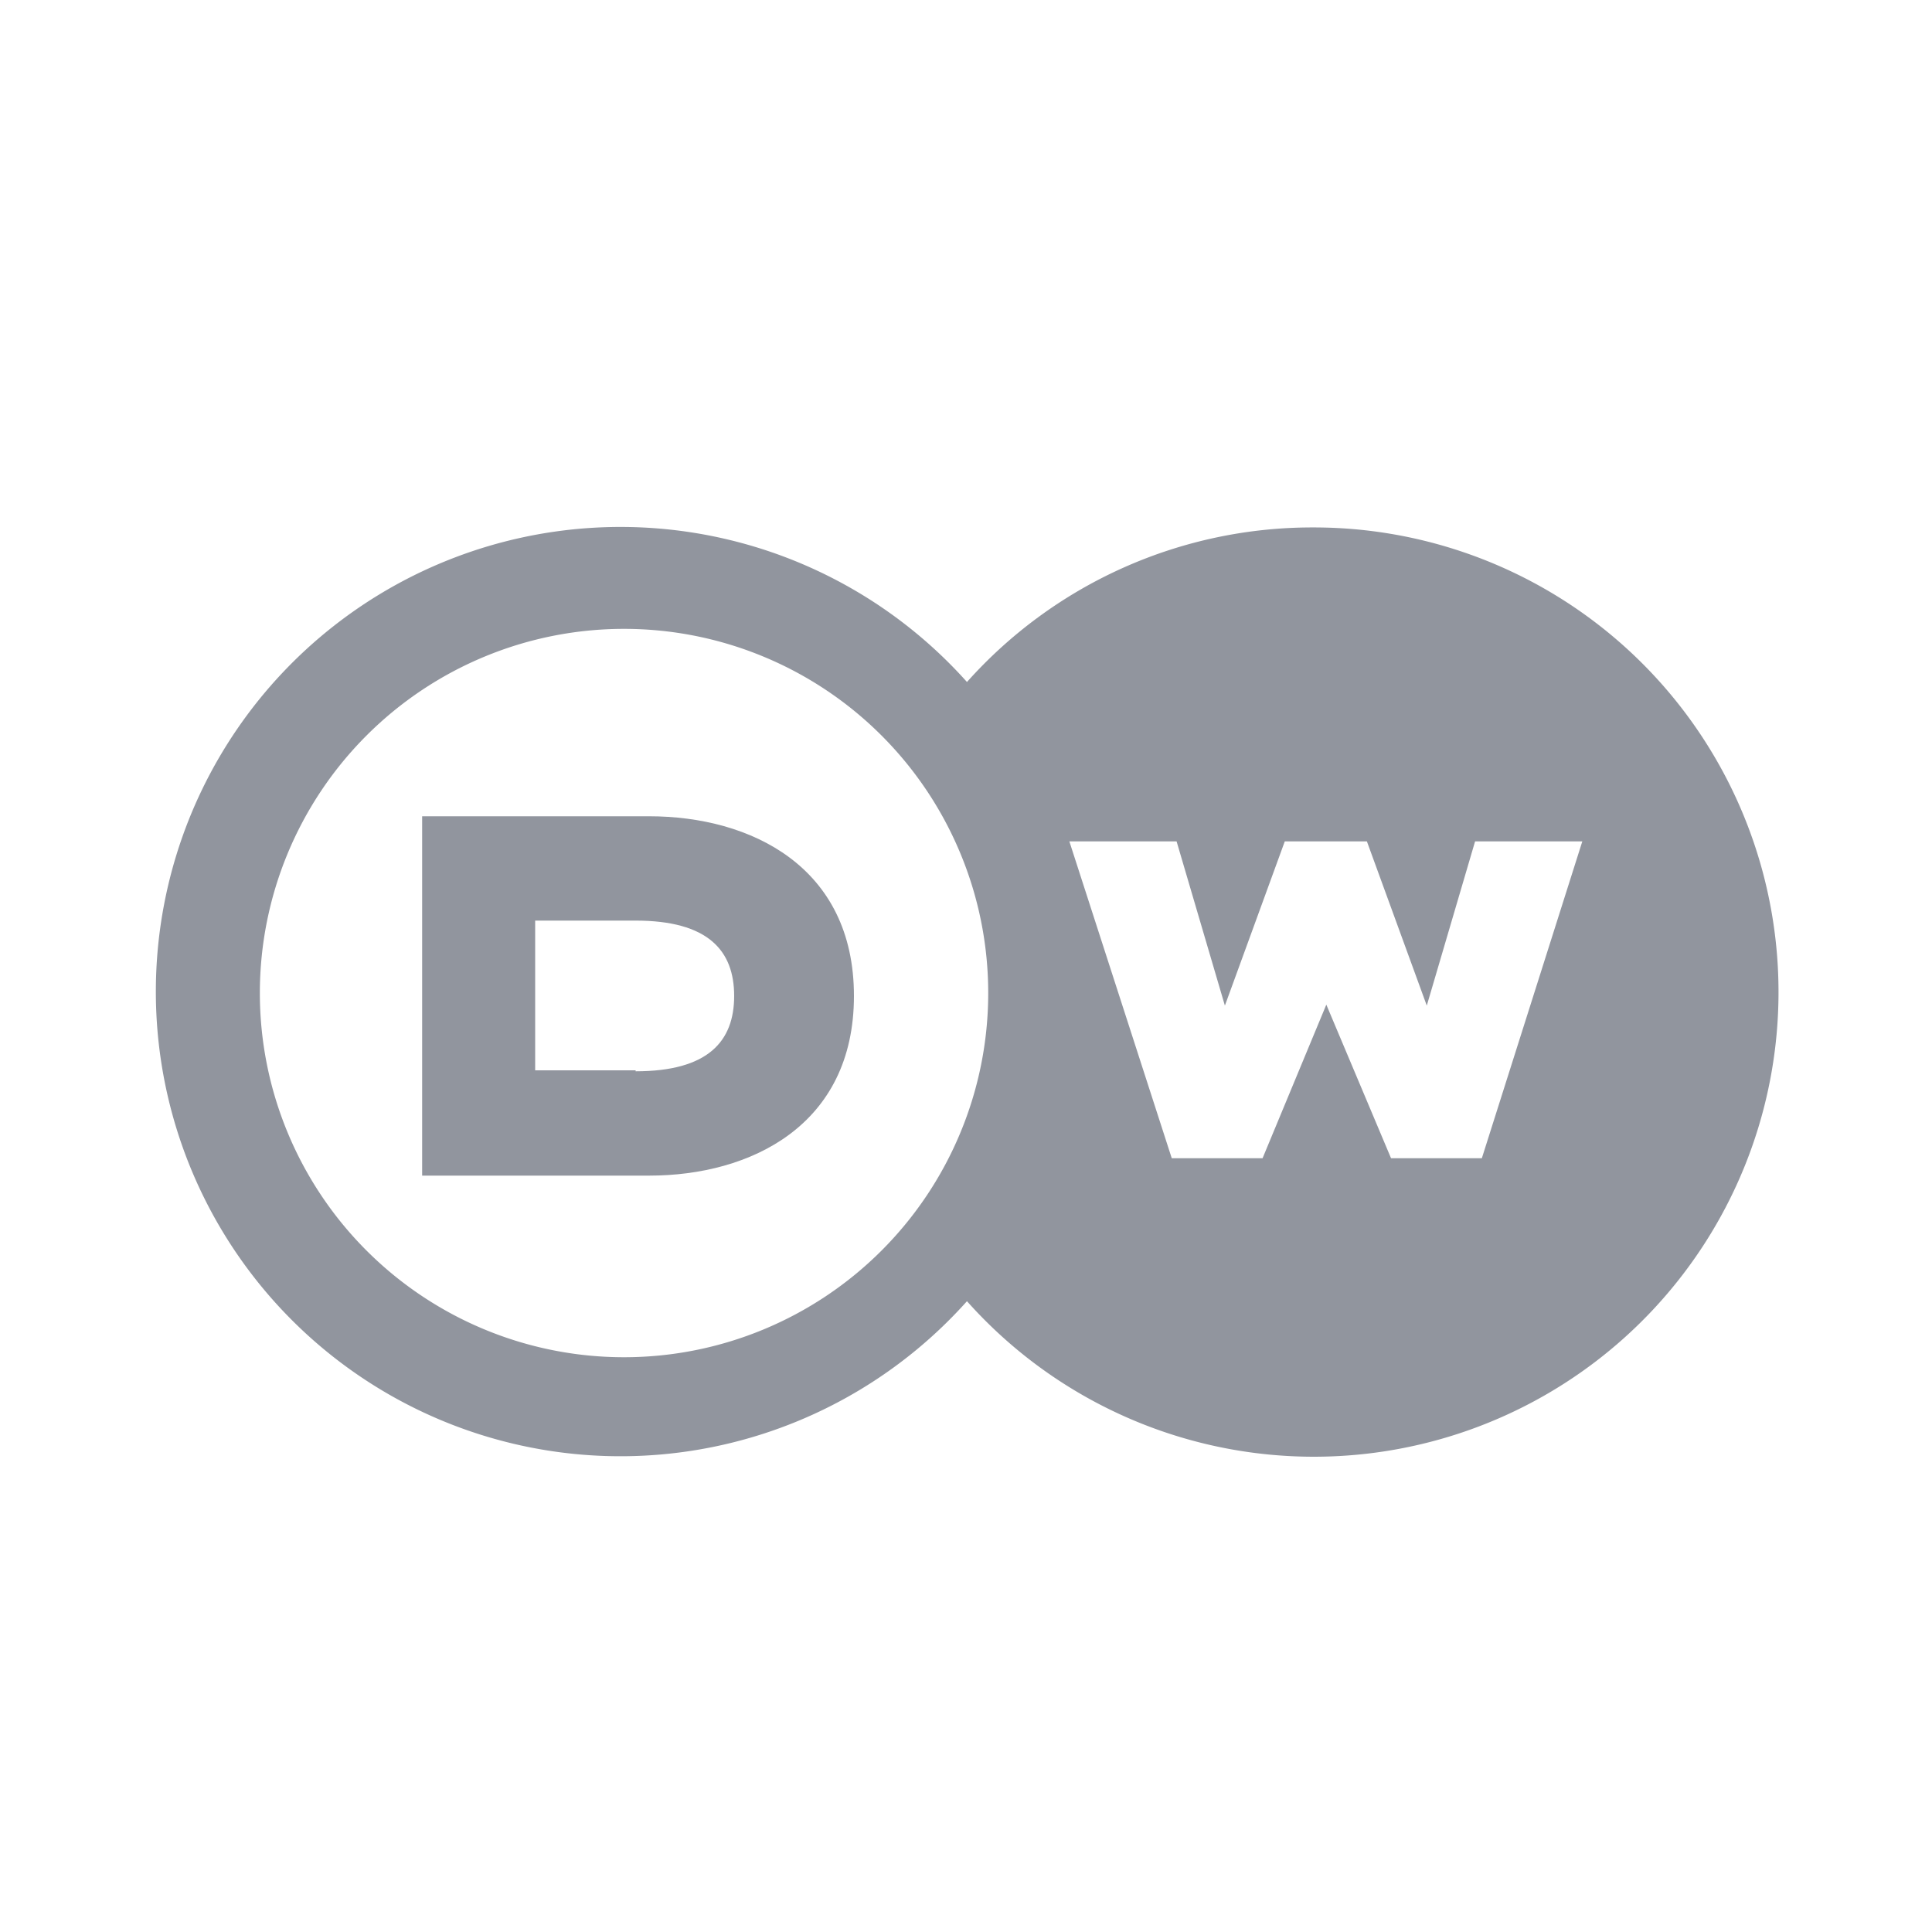<svg xmlns="http://www.w3.org/2000/svg" viewBox="0 0 200 200">
  <title>dw</title>
  <rect width="200" height="200" style="fill: none"/>
  <g>
    <path d="M135.9,55.1a47.9,47.9,0,0,0-35.8,16,48.1,48.1,0,1,0,0,64.1A48.1,48.1,0,1,0,135.9,55.1ZM64.6,141a37.7,37.7,0,1,1,37.7-37.7A37.7,37.7,0,0,1,64.6,141Zm88.8-20.6h-9.4l-6.7-15.9-6.6,15.9h-9.4L110.7,87.6h11.1l5,17,6.2-17h8.5l6.2,17,5-17h11.1Z" transform="translate(0 -0.5)" style="fill: #91959e"/>
    <path d="M65.8,111.3H55.4V95.8H65.8c7.5,0,10.2,3.1,10.2,7.8s-2.7,7.8-10.2,7.8M67.2,85H43.7v37.2H67.2c10.5,0,21.2-5.2,21.2-18.6S77.7,85,67.2,85" transform="translate(0 -0.5)" style="fill: #91959e"/>
  </g>
</svg>

